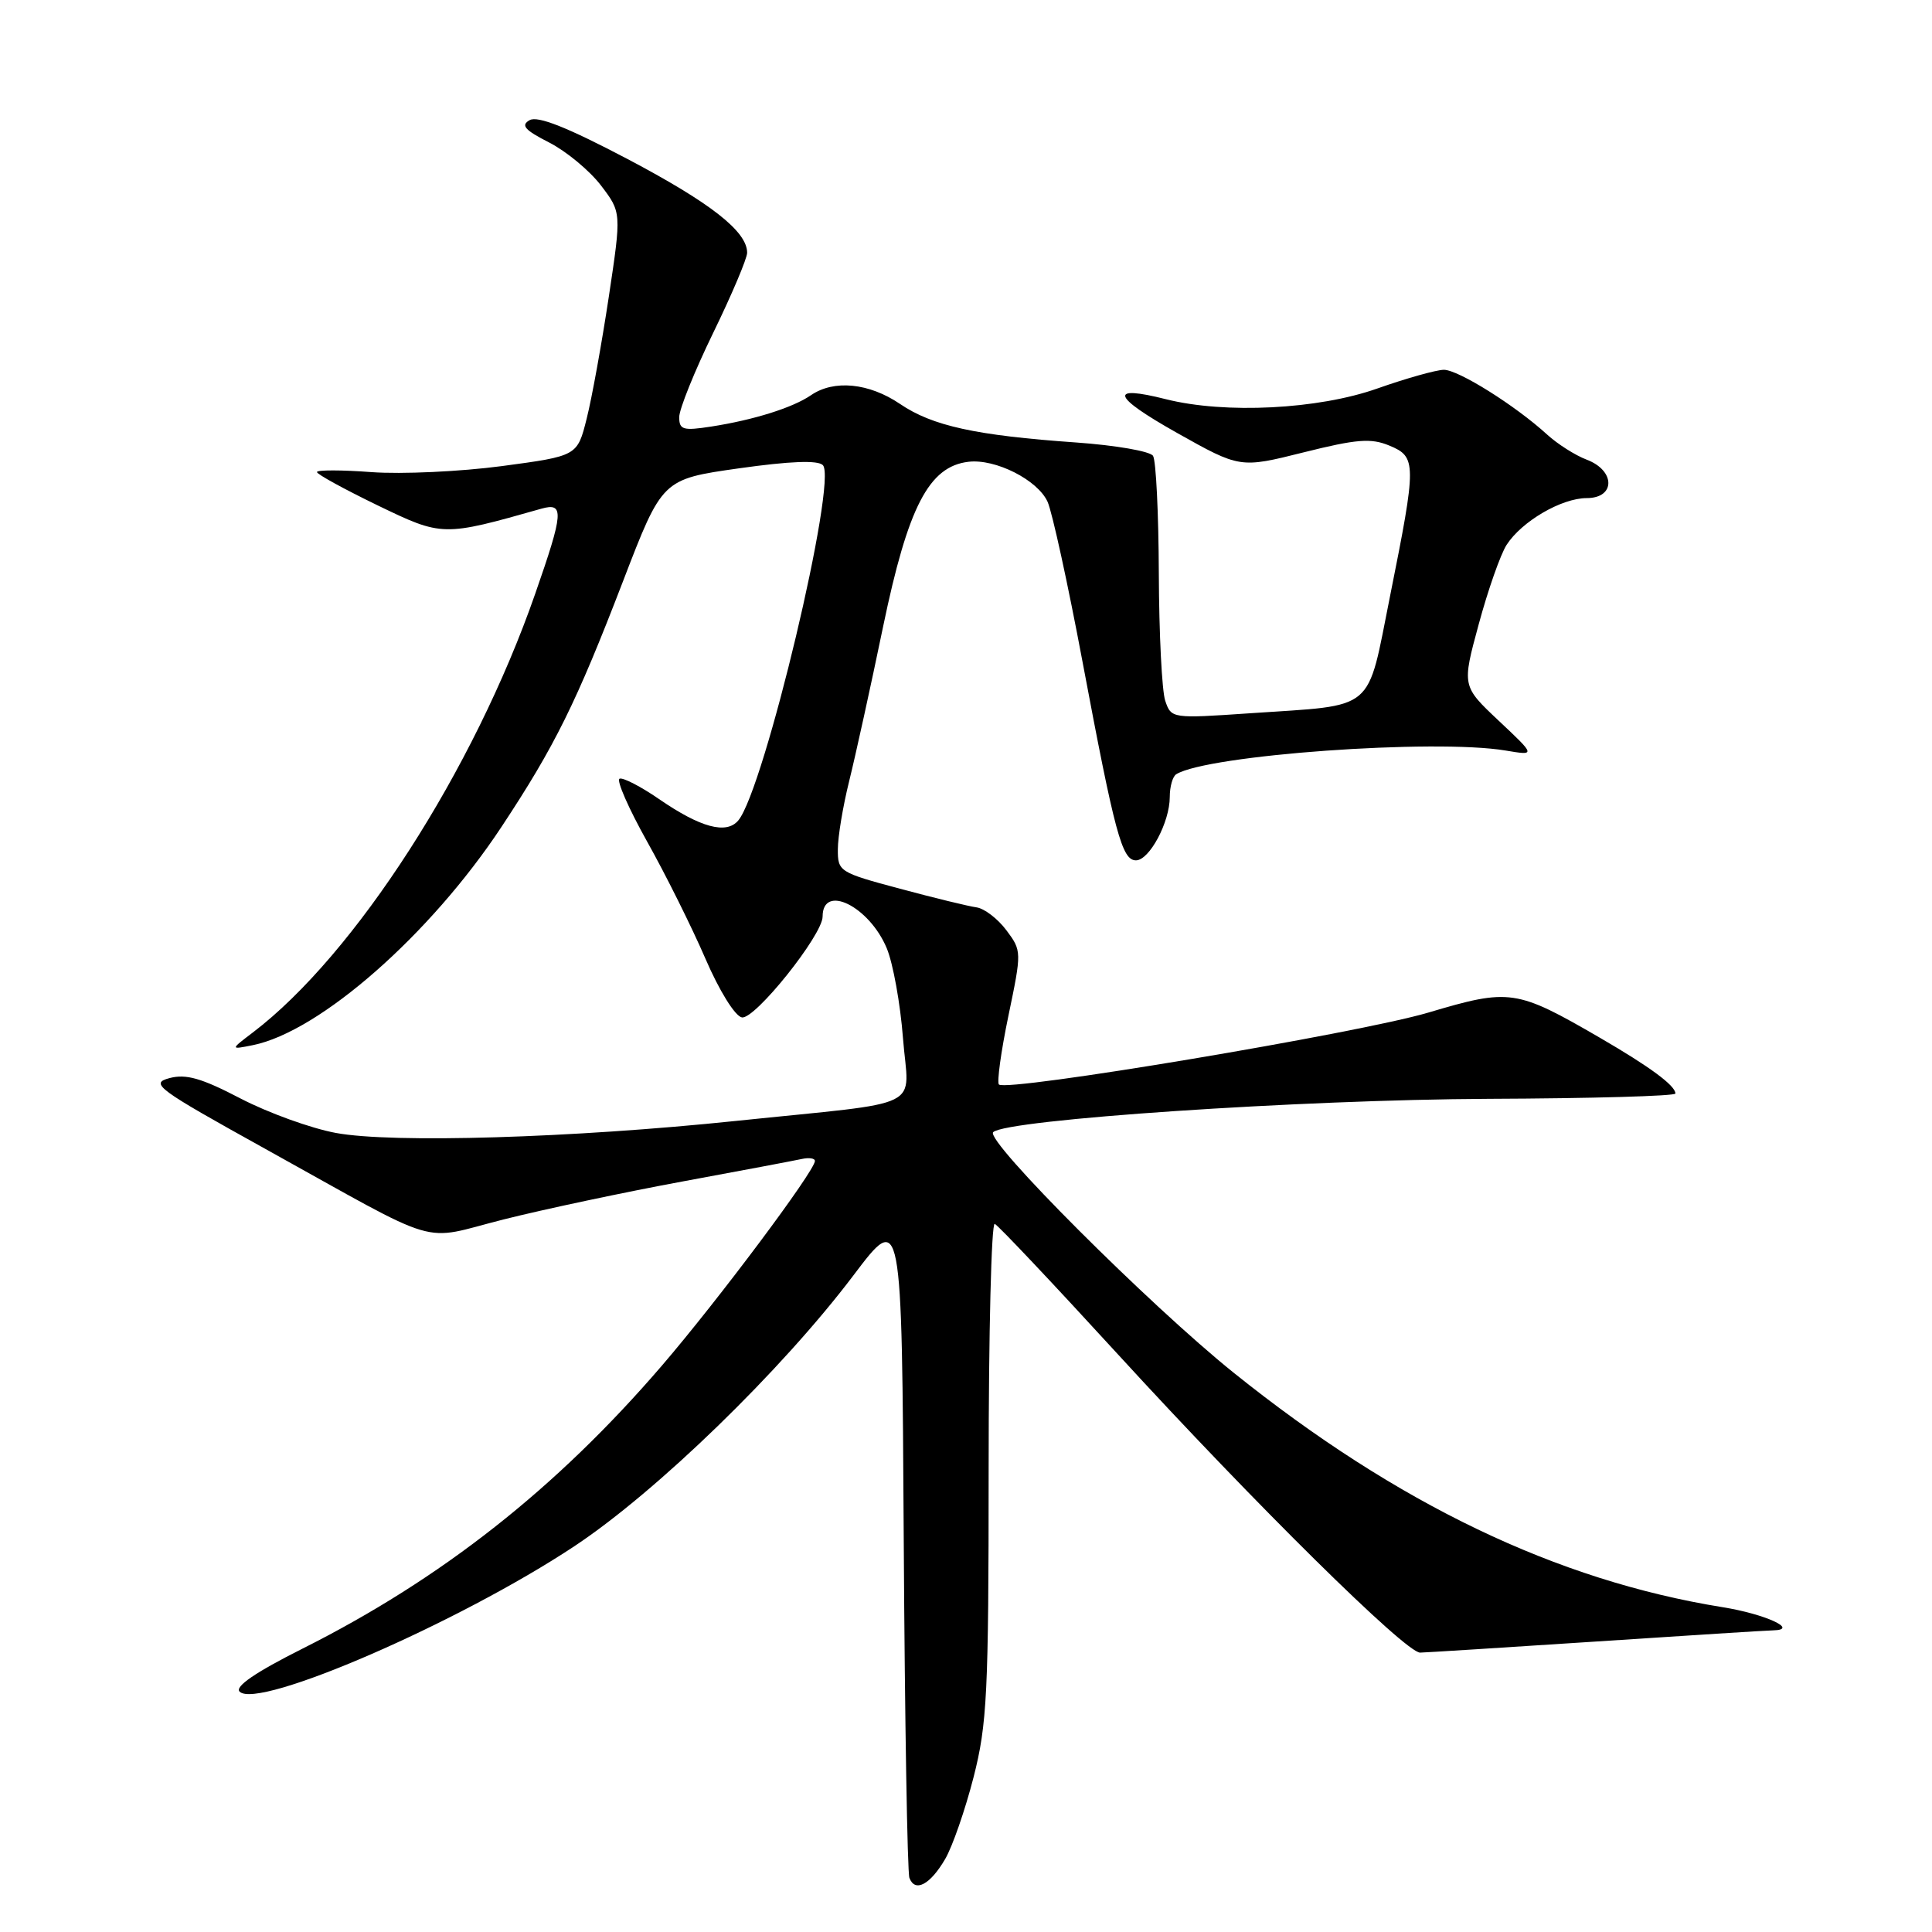<?xml version="1.0" encoding="UTF-8" standalone="no"?>
<!DOCTYPE svg PUBLIC "-//W3C//DTD SVG 1.1//EN" "http://www.w3.org/Graphics/SVG/1.1/DTD/svg11.dtd" >
<svg xmlns="http://www.w3.org/2000/svg" xmlns:xlink="http://www.w3.org/1999/xlink" version="1.1" viewBox="0 0 256 256">
 <g >
 <path fill="currentColor"
d=" M 125.24 246.33 C 126.21 244.67 127.90 239.79 129.00 235.50 C 130.80 228.46 131.00 224.40 131.00 194.76 C 131.00 176.65 131.36 161.98 131.81 162.17 C 132.25 162.35 139.61 170.15 148.17 179.50 C 166.31 199.31 186.27 219.01 188.17 218.98 C 188.90 218.97 199.40 218.30 211.50 217.51 C 223.60 216.71 234.15 216.04 234.95 216.03 C 238.46 215.96 233.90 213.87 228.25 212.96 C 206.28 209.42 185.15 199.29 163.50 181.92 C 152.34 172.96 130.49 151.11 131.60 150.02 C 133.31 148.34 172.40 145.71 197.25 145.60 C 210.86 145.55 222.00 145.23 222.00 144.90 C 222.00 143.85 218.65 141.37 212.00 137.51 C 200.91 131.08 200.07 130.96 189.27 134.17 C 180.04 136.91 133.39 144.72 132.36 143.70 C 132.08 143.41 132.64 139.31 133.62 134.60 C 135.39 126.10 135.39 125.99 133.35 123.26 C 132.21 121.74 130.44 120.38 129.39 120.23 C 128.35 120.09 123.79 118.98 119.25 117.76 C 111.21 115.61 111.00 115.48 111.02 112.53 C 111.02 110.86 111.70 106.80 112.52 103.50 C 113.34 100.20 115.37 90.98 117.02 83.01 C 120.32 67.14 123.08 61.81 128.32 61.19 C 131.90 60.76 137.49 63.59 138.81 66.49 C 139.41 67.81 141.50 77.35 143.44 87.69 C 147.72 110.46 148.67 114.00 150.52 114.00 C 152.30 114.00 155.00 108.94 155.00 105.61 C 155.00 104.24 155.38 102.88 155.86 102.59 C 159.98 100.04 190.08 97.87 199.50 99.45 C 203.50 100.12 203.50 100.12 198.61 95.52 C 193.71 90.91 193.71 90.91 195.94 82.71 C 197.16 78.19 198.82 73.47 199.63 72.20 C 201.64 69.08 206.90 66.01 210.25 66.00 C 214.07 66.00 214.07 62.36 210.25 60.91 C 208.74 60.34 206.38 58.84 205.00 57.58 C 200.80 53.74 193.24 49.00 191.32 49.00 C 190.32 49.01 186.35 50.12 182.50 51.48 C 174.68 54.25 162.34 54.87 154.50 52.90 C 146.83 50.96 147.33 52.50 155.94 57.35 C 164.31 62.05 164.31 62.05 172.74 59.94 C 179.77 58.18 181.66 58.03 184.09 59.04 C 187.72 60.54 187.72 61.36 184.20 78.93 C 181.06 94.58 182.50 93.36 165.65 94.51 C 155.28 95.22 155.20 95.21 154.40 92.86 C 153.96 91.56 153.58 83.97 153.55 76.00 C 153.52 68.03 153.18 61.00 152.78 60.40 C 152.39 59.79 147.80 59.00 142.58 58.63 C 129.30 57.70 123.54 56.44 119.25 53.52 C 115.15 50.74 110.50 50.28 107.47 52.36 C 105.05 54.02 99.90 55.64 94.25 56.52 C 90.50 57.10 90.00 56.95 90.00 55.27 C 90.00 54.21 92.03 49.19 94.50 44.11 C 96.98 39.02 99.00 34.24 99.00 33.49 C 99.00 30.66 94.17 26.88 83.11 21.05 C 75.14 16.86 71.26 15.32 70.18 15.92 C 68.97 16.60 69.52 17.23 72.76 18.88 C 75.03 20.04 78.11 22.59 79.62 24.56 C 82.35 28.14 82.35 28.14 80.67 39.32 C 79.74 45.47 78.43 52.73 77.74 55.46 C 76.50 60.42 76.50 60.42 66.50 61.76 C 61.00 62.49 53.24 62.85 49.25 62.56 C 45.26 62.26 42.00 62.26 42.00 62.55 C 42.00 62.84 45.60 64.81 50.01 66.95 C 58.63 71.11 58.66 71.11 71.75 67.40 C 74.78 66.55 74.68 67.90 70.92 78.67 C 62.79 102.04 47.02 126.53 33.50 136.81 C 30.50 139.09 30.50 139.09 33.50 138.49 C 42.37 136.70 57.00 123.86 66.44 109.58 C 73.53 98.86 76.37 93.10 82.56 77.00 C 87.75 63.50 87.75 63.50 97.89 62.06 C 104.69 61.10 108.36 60.96 109.03 61.63 C 111.01 63.61 101.27 104.57 97.83 108.71 C 96.26 110.59 92.83 109.67 87.31 105.87 C 84.90 104.21 82.55 103.00 82.10 103.18 C 81.64 103.36 83.28 107.10 85.74 111.50 C 88.21 115.90 91.68 122.88 93.46 127.00 C 95.30 131.27 97.39 134.64 98.30 134.81 C 100.00 135.15 109.00 123.90 109.00 121.45 C 109.00 117.04 115.18 120.09 117.50 125.65 C 118.33 127.64 119.30 133.00 119.65 137.56 C 120.39 147.22 123.15 145.86 97.50 148.53 C 75.81 150.79 51.98 151.51 44.50 150.12 C 41.20 149.51 35.52 147.45 31.88 145.56 C 26.69 142.85 24.64 142.27 22.44 142.86 C 19.83 143.56 20.78 144.26 35.06 152.18 C 59.14 165.54 55.42 164.43 66.74 161.58 C 72.11 160.23 82.80 157.96 90.50 156.54 C 98.20 155.12 105.29 153.78 106.25 153.57 C 107.21 153.36 107.99 153.48 107.98 153.84 C 107.94 155.19 95.15 172.29 87.69 180.97 C 73.72 197.22 58.50 209.21 40.07 218.46 C 33.86 221.58 31.08 223.48 31.75 224.15 C 34.18 226.58 60.82 215.01 76.11 204.88 C 87.02 197.65 103.56 181.59 113.08 169.00 C 119.50 160.50 119.50 160.50 119.75 204.00 C 119.89 227.93 120.23 248.10 120.50 248.83 C 121.24 250.80 123.25 249.74 125.24 246.33 Z "/>
</g>
</svg>